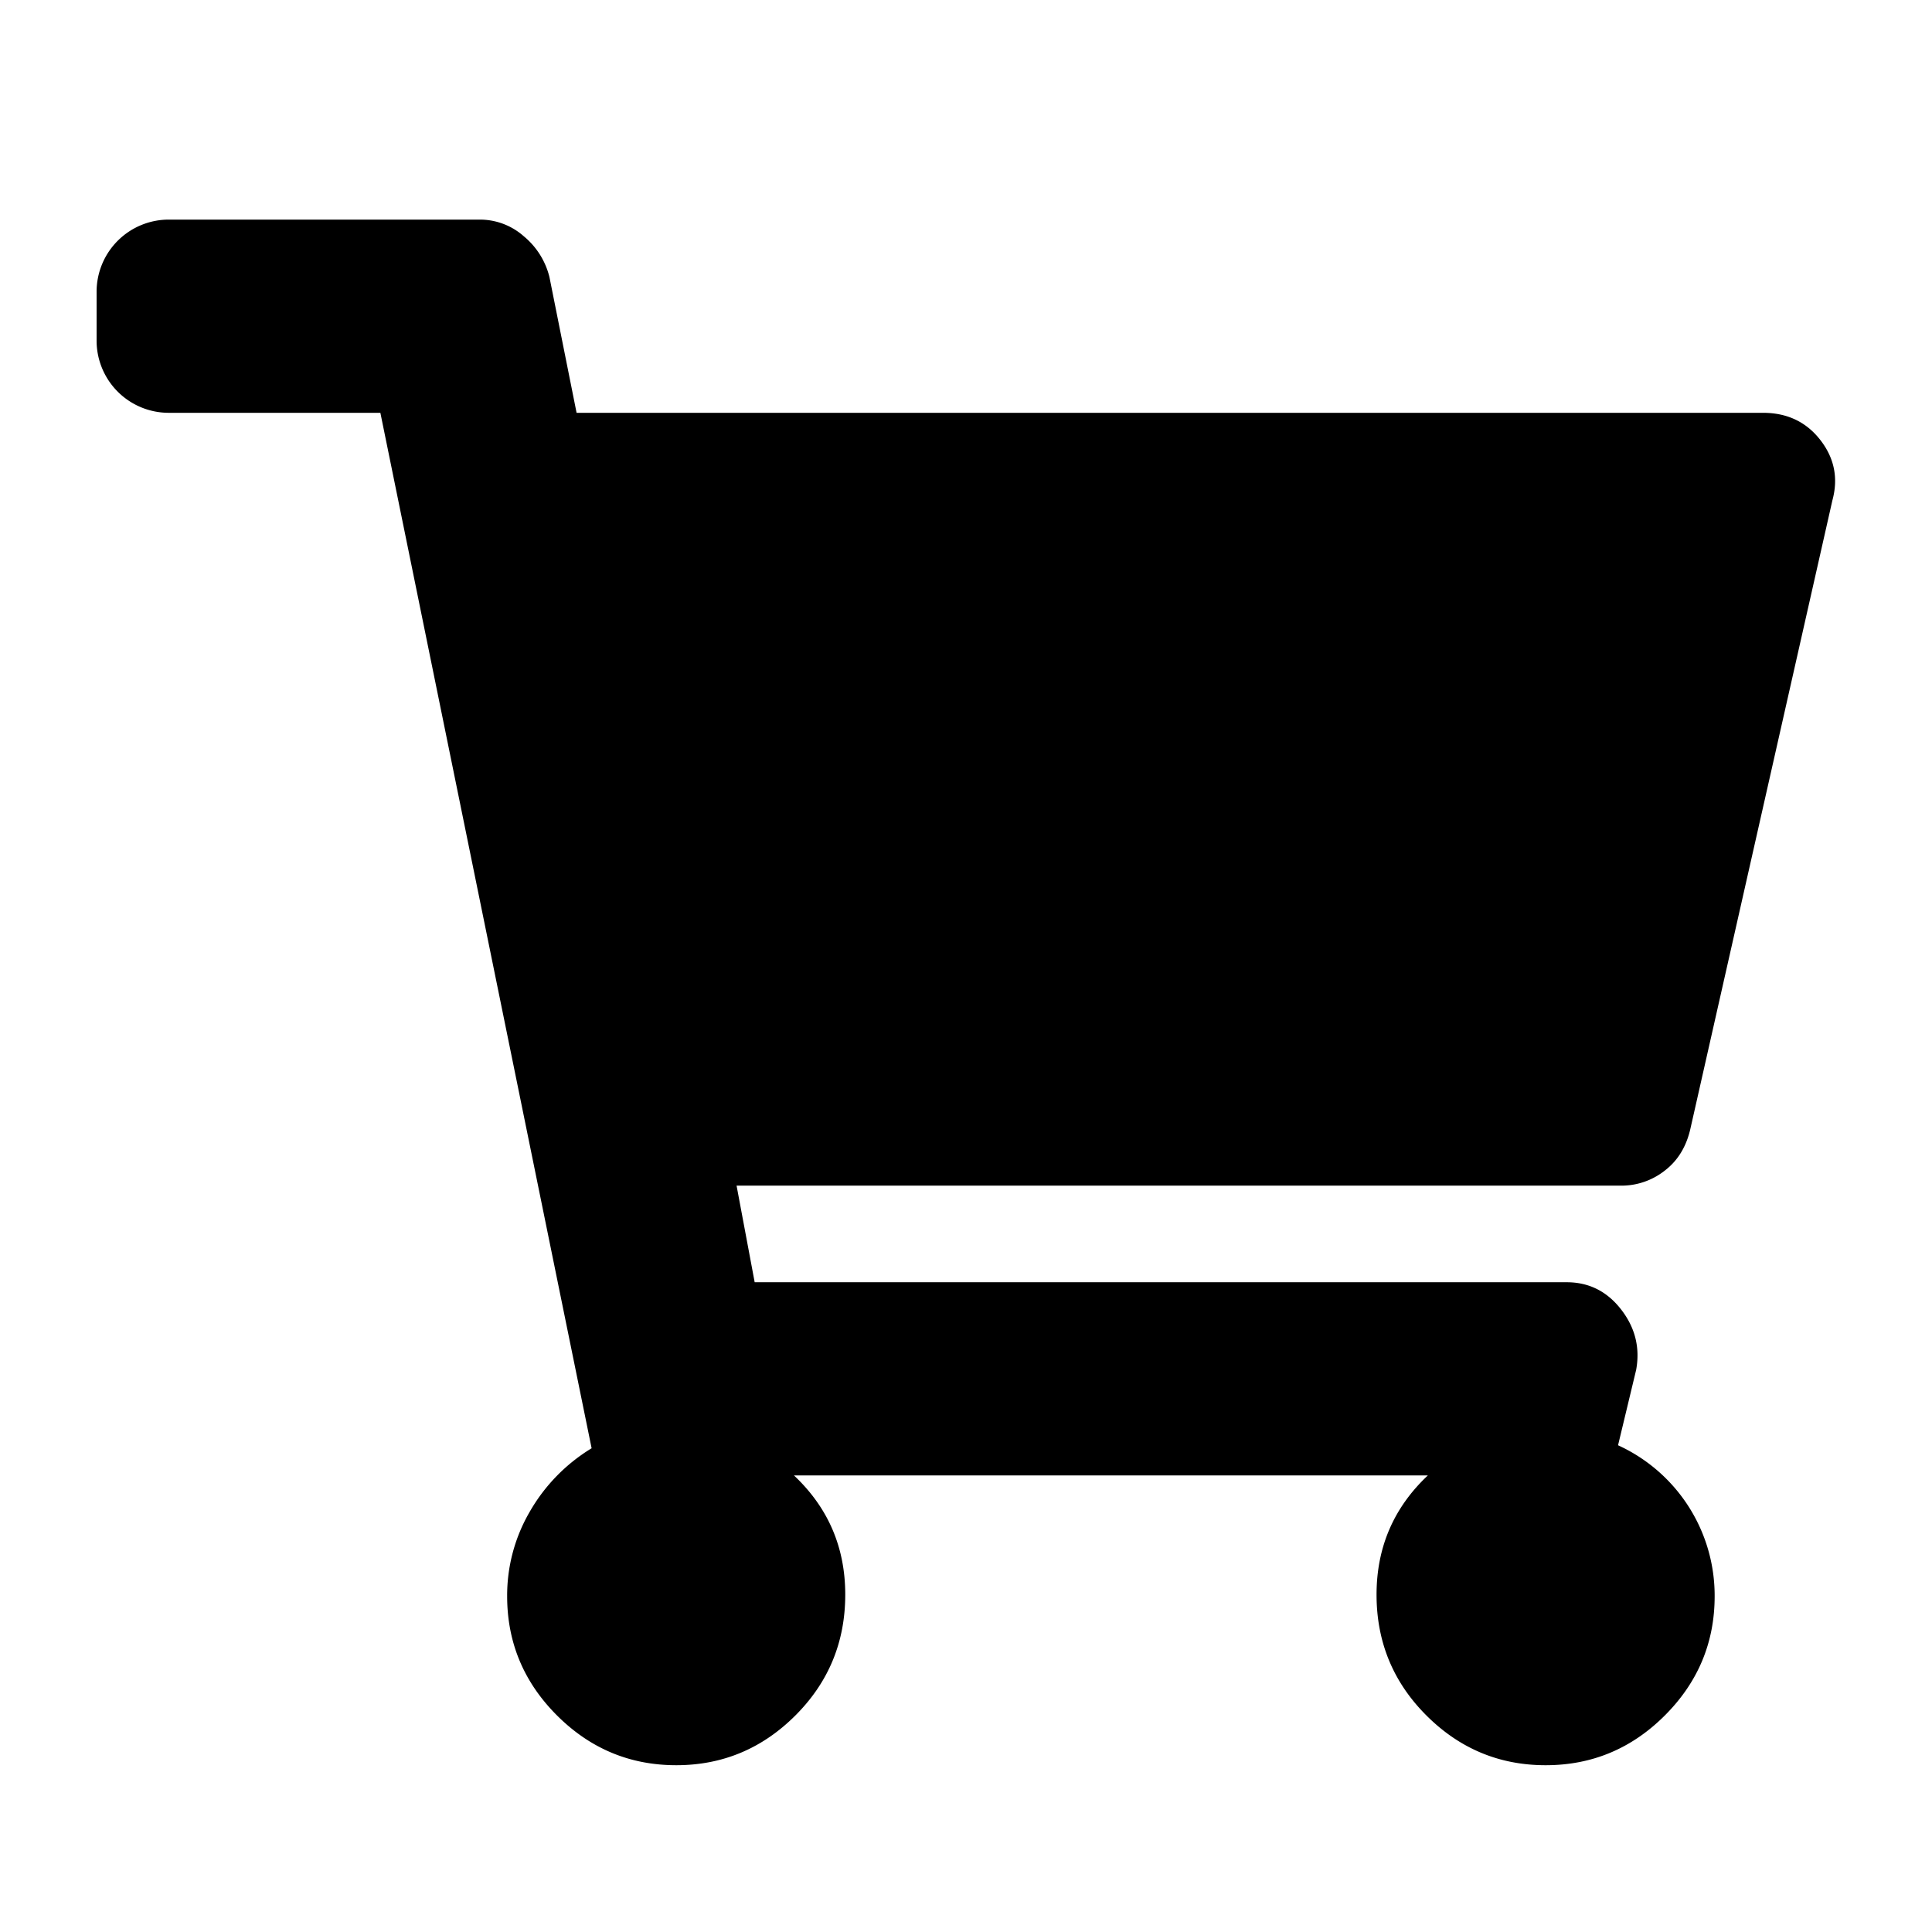 <svg id="Ebene_1" data-name="Ebene 1" xmlns="http://www.w3.org/2000/svg" width="1000" height="1000" viewBox="0 0 1000 1000">
  <path d="M875,584q-3.12,14.07-13.28,21.88a36.24,36.24,0,0,1-22.66,7.81H381.25l9.37,50H810.94q17.19,0,28.12,14.06T846.88,709l-9.38,39.07a85.54,85.54,0,0,1,50,78.12q0,35.94-25.78,61.72T800,913.67q-35.94,0-61.72-25.78t-25.78-62.5q0-36.72,26.56-61.72H410.94q26.57,25,26.56,61.72t-25.78,62.5Q385.93,913.68,350,913.67t-61.72-25.78q-25.78-25.78-25.78-61.72a86.12,86.12,0,0,1,11.72-43.75,92,92,0,0,1,32-32.81L196.88,213.67H87.5A37.35,37.35,0,0,1,50,176.17v-25a37.35,37.35,0,0,1,37.5-37.5H248.44a34.2,34.2,0,0,1,22.65,8.6,39.65,39.65,0,0,1,13.29,21.09l14.06,70.31H912.5q18.75,0,29.69,14.06T948.44,259Z"/>
</svg>
